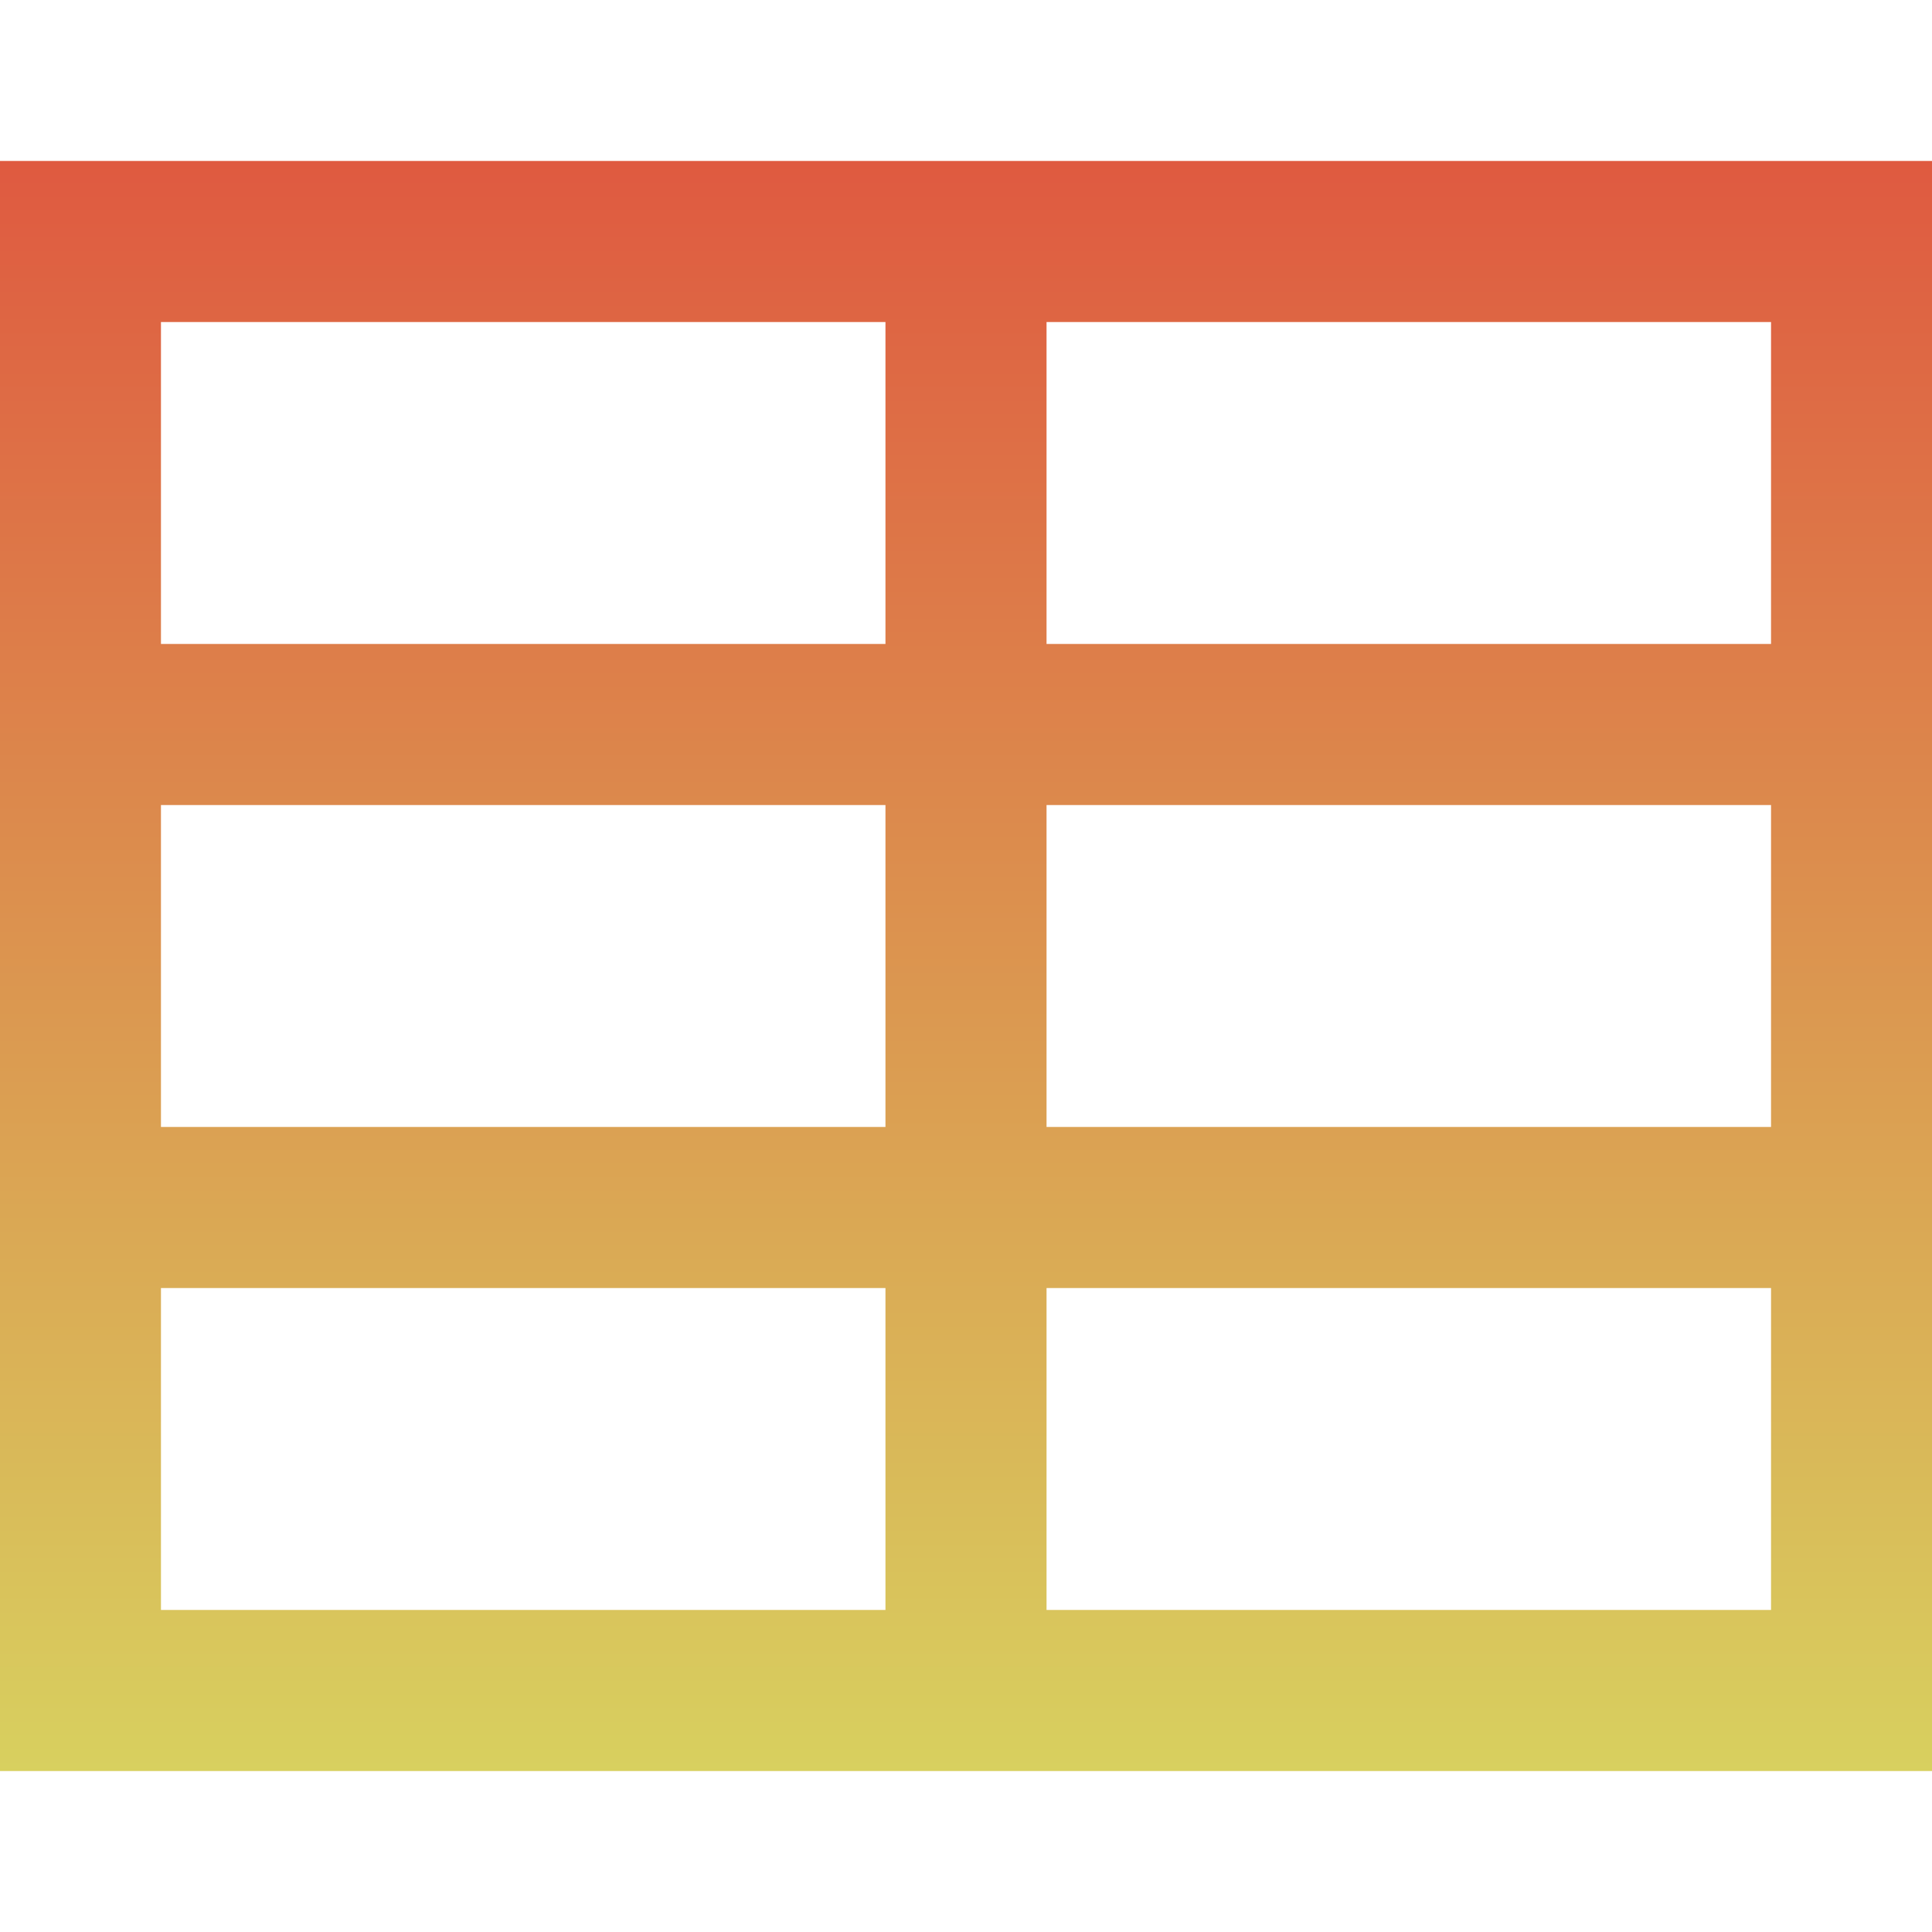 <svg xmlns="http://www.w3.org/2000/svg" width="16" height="16" version="1.1">
 <defs>
  <style id="current-color-scheme" type="text/css">
    .ColorScheme-Text { color: #d3dae3; } .ColorScheme-Highlight { color:#5294e2; }
  </style>
  <linearGradient id="60spsycho" x1="0%" x2="0%" y1="0%" y2="100%">
    <stop offset="0%" style="stop-color:#df5940; stop-opacity:1"/>
    <stop offset="100%" style="stop-color:#d8d15f; stop-opacity:1"/>
    <stop offset="0%" style="stop-color:#e9882a; stop-opacity:1"/>
    <stop offset="100%" style="stop-color:#279362; stop-opacity:1"/>
  </linearGradient>
 </defs>
  <path fill="url(#60spsycho)" class="ColorScheme-Text" d="M 0 14.667 L 16 14.667 L 16 1.333 L 0 1.333 L 0 14.667 Z M 1.333 2.667 L 7.333 2.667 L 7.333 5.333 L 1.333 5.333 L 1.333 2.667 Z M 8.667 2.667 L 14.667 2.667 L 14.667 5.333 L 8.667 5.333 L 8.667 2.667 Z M 1.333 6.667 L 7.333 6.667 L 7.333 9.333 L 1.333 9.333 L 1.333 6.667 Z M 8.667 6.667 L 14.667 6.667 L 14.667 9.333 L 8.667 9.333 L 8.667 6.667 Z M 1.333 10.667 L 7.333 10.667 L 7.333 13.333 L 1.333 13.333 L 1.333 10.667 Z M 8.667 10.667 L 14.667 10.667 L 14.667 13.333 L 8.667 13.333 L 8.667 10.667 Z"/>
</svg>
